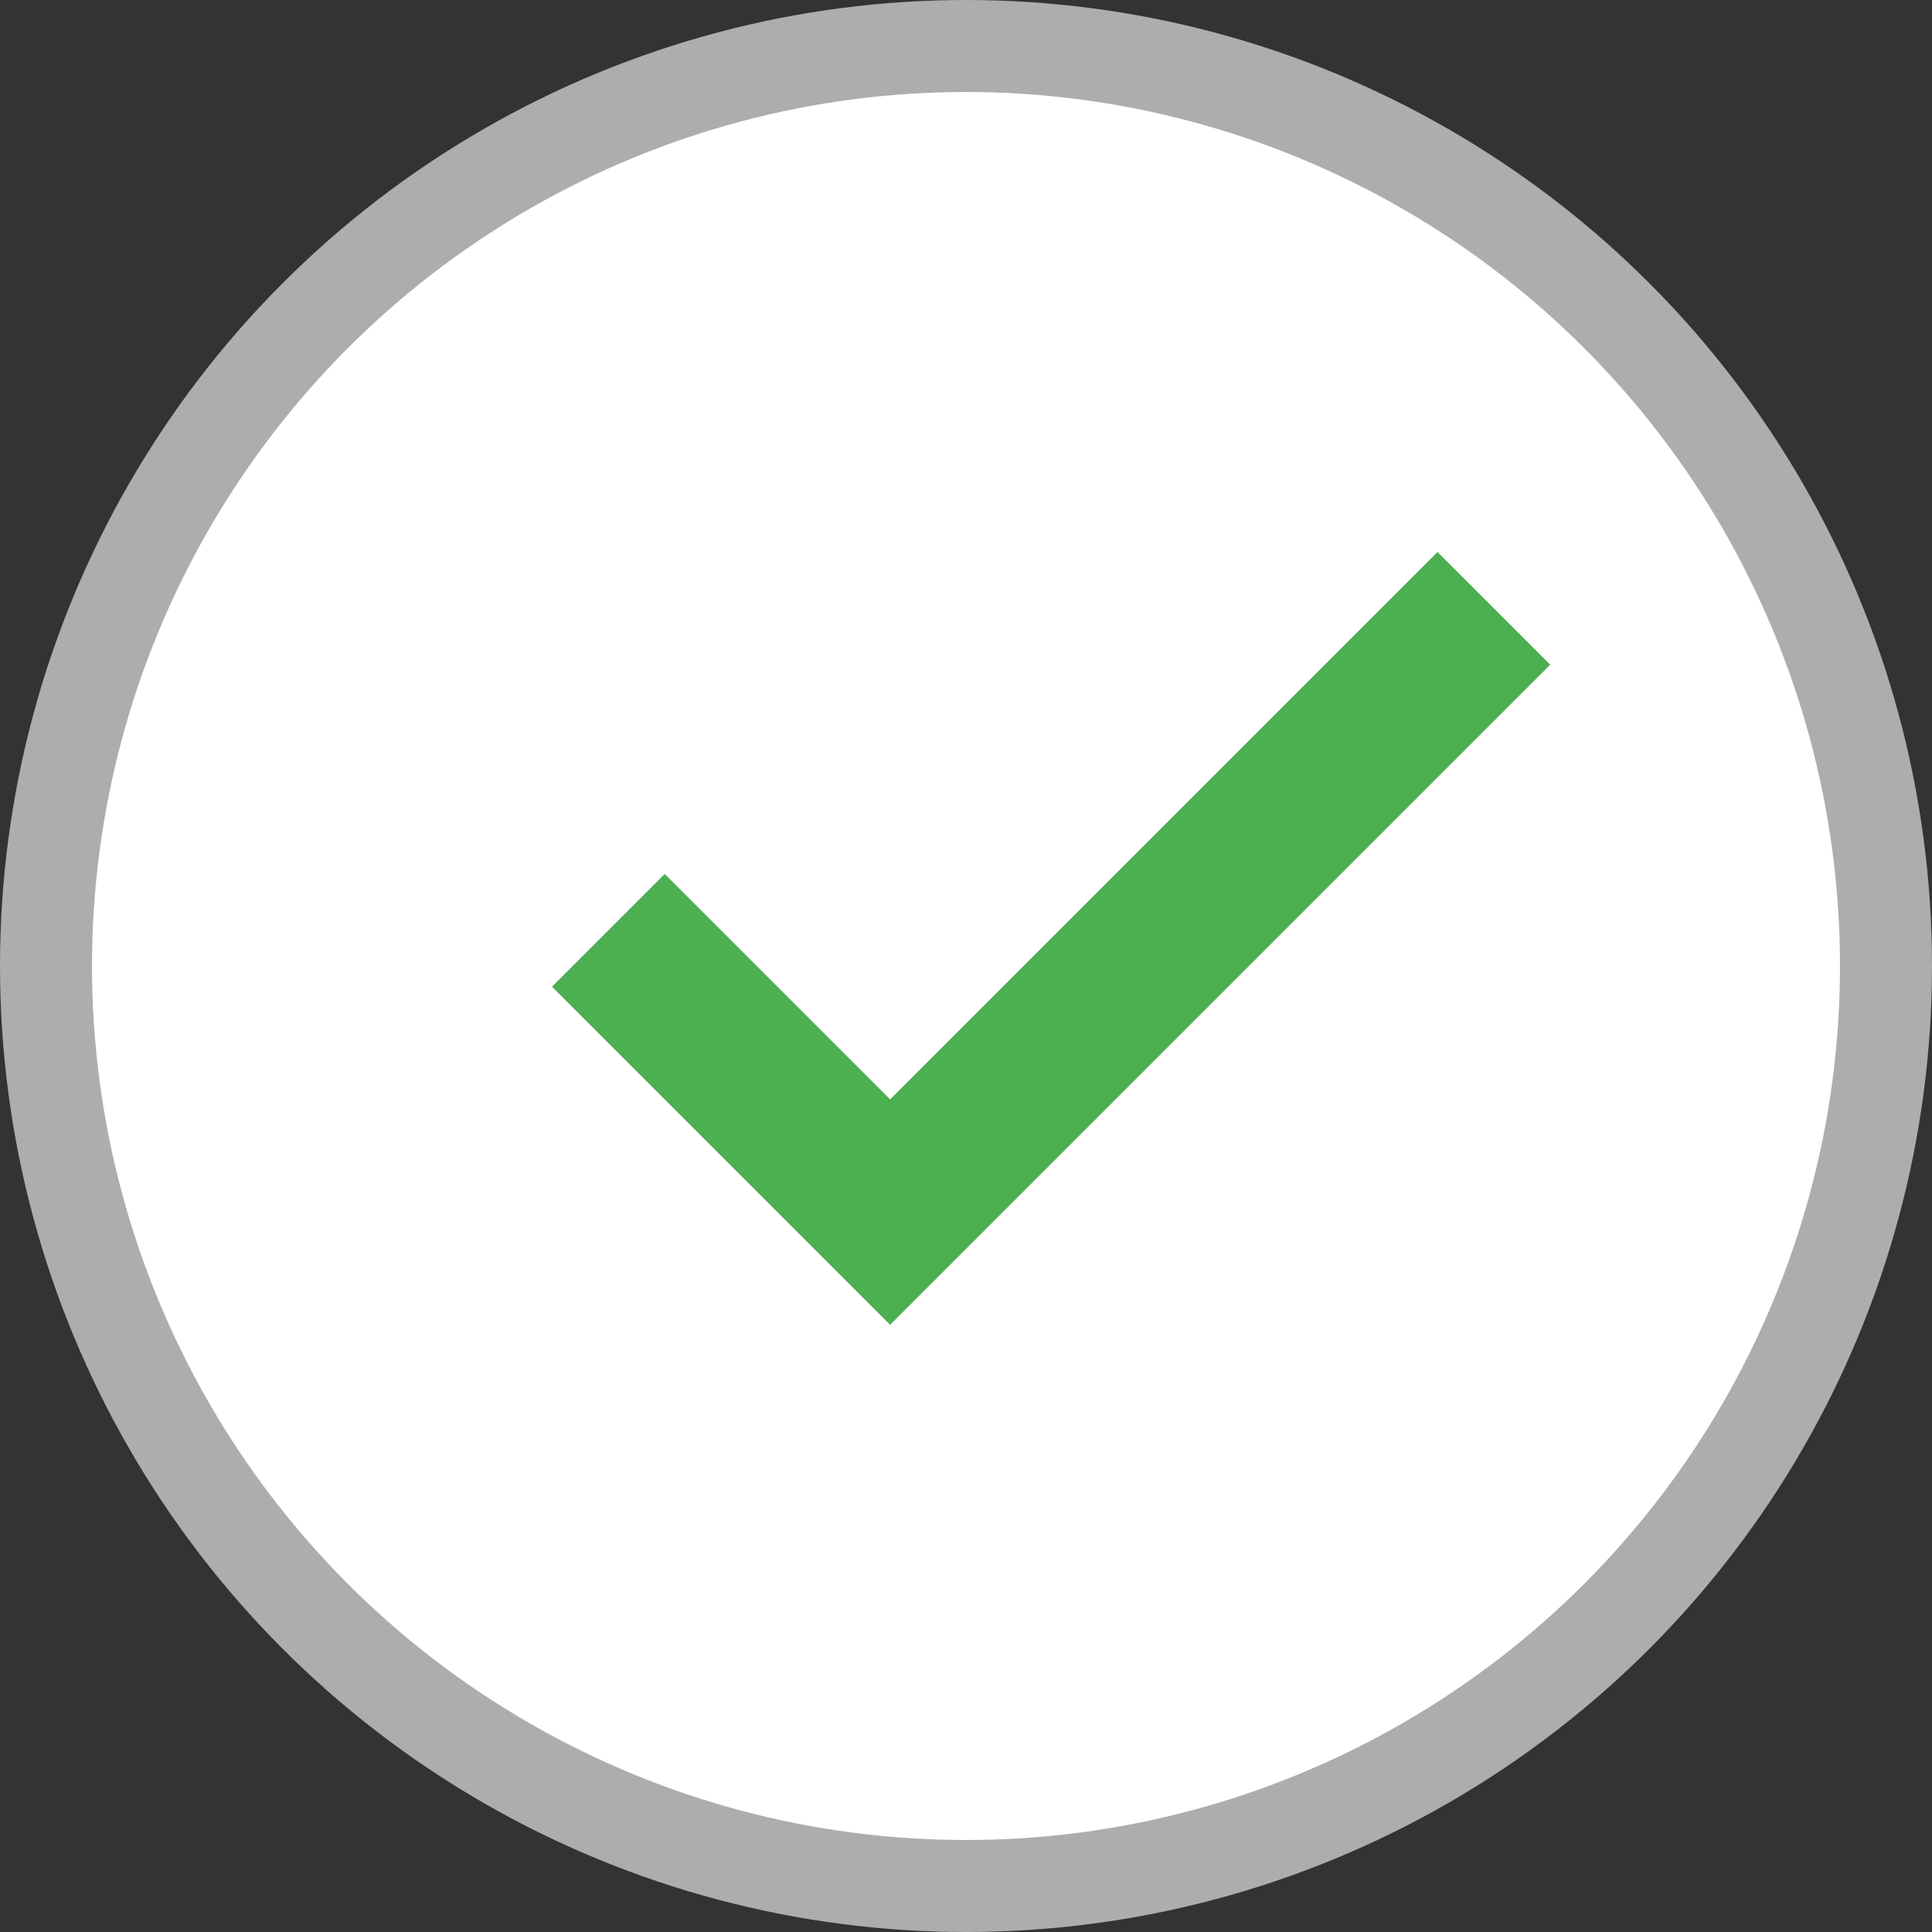 <svg width="21" height="21" viewBox="0 0 21 21" fill="none" xmlns="http://www.w3.org/2000/svg">
<rect x="0" y="0" width="21" height="21" fill="#333333" stroke="none"/>
<circle cx="10.5" cy="10.5" r="10" transform="matrix(-1 0 0 1 21 0)" fill="white" stroke="#ADADAD"/>
<path d="M15.625 6L9.675 11.95L7.225 9.5L6 10.725L9.675 14.4L16.85 7.225L15.625 6Z" fill="#4CAF50"/>
</svg>
